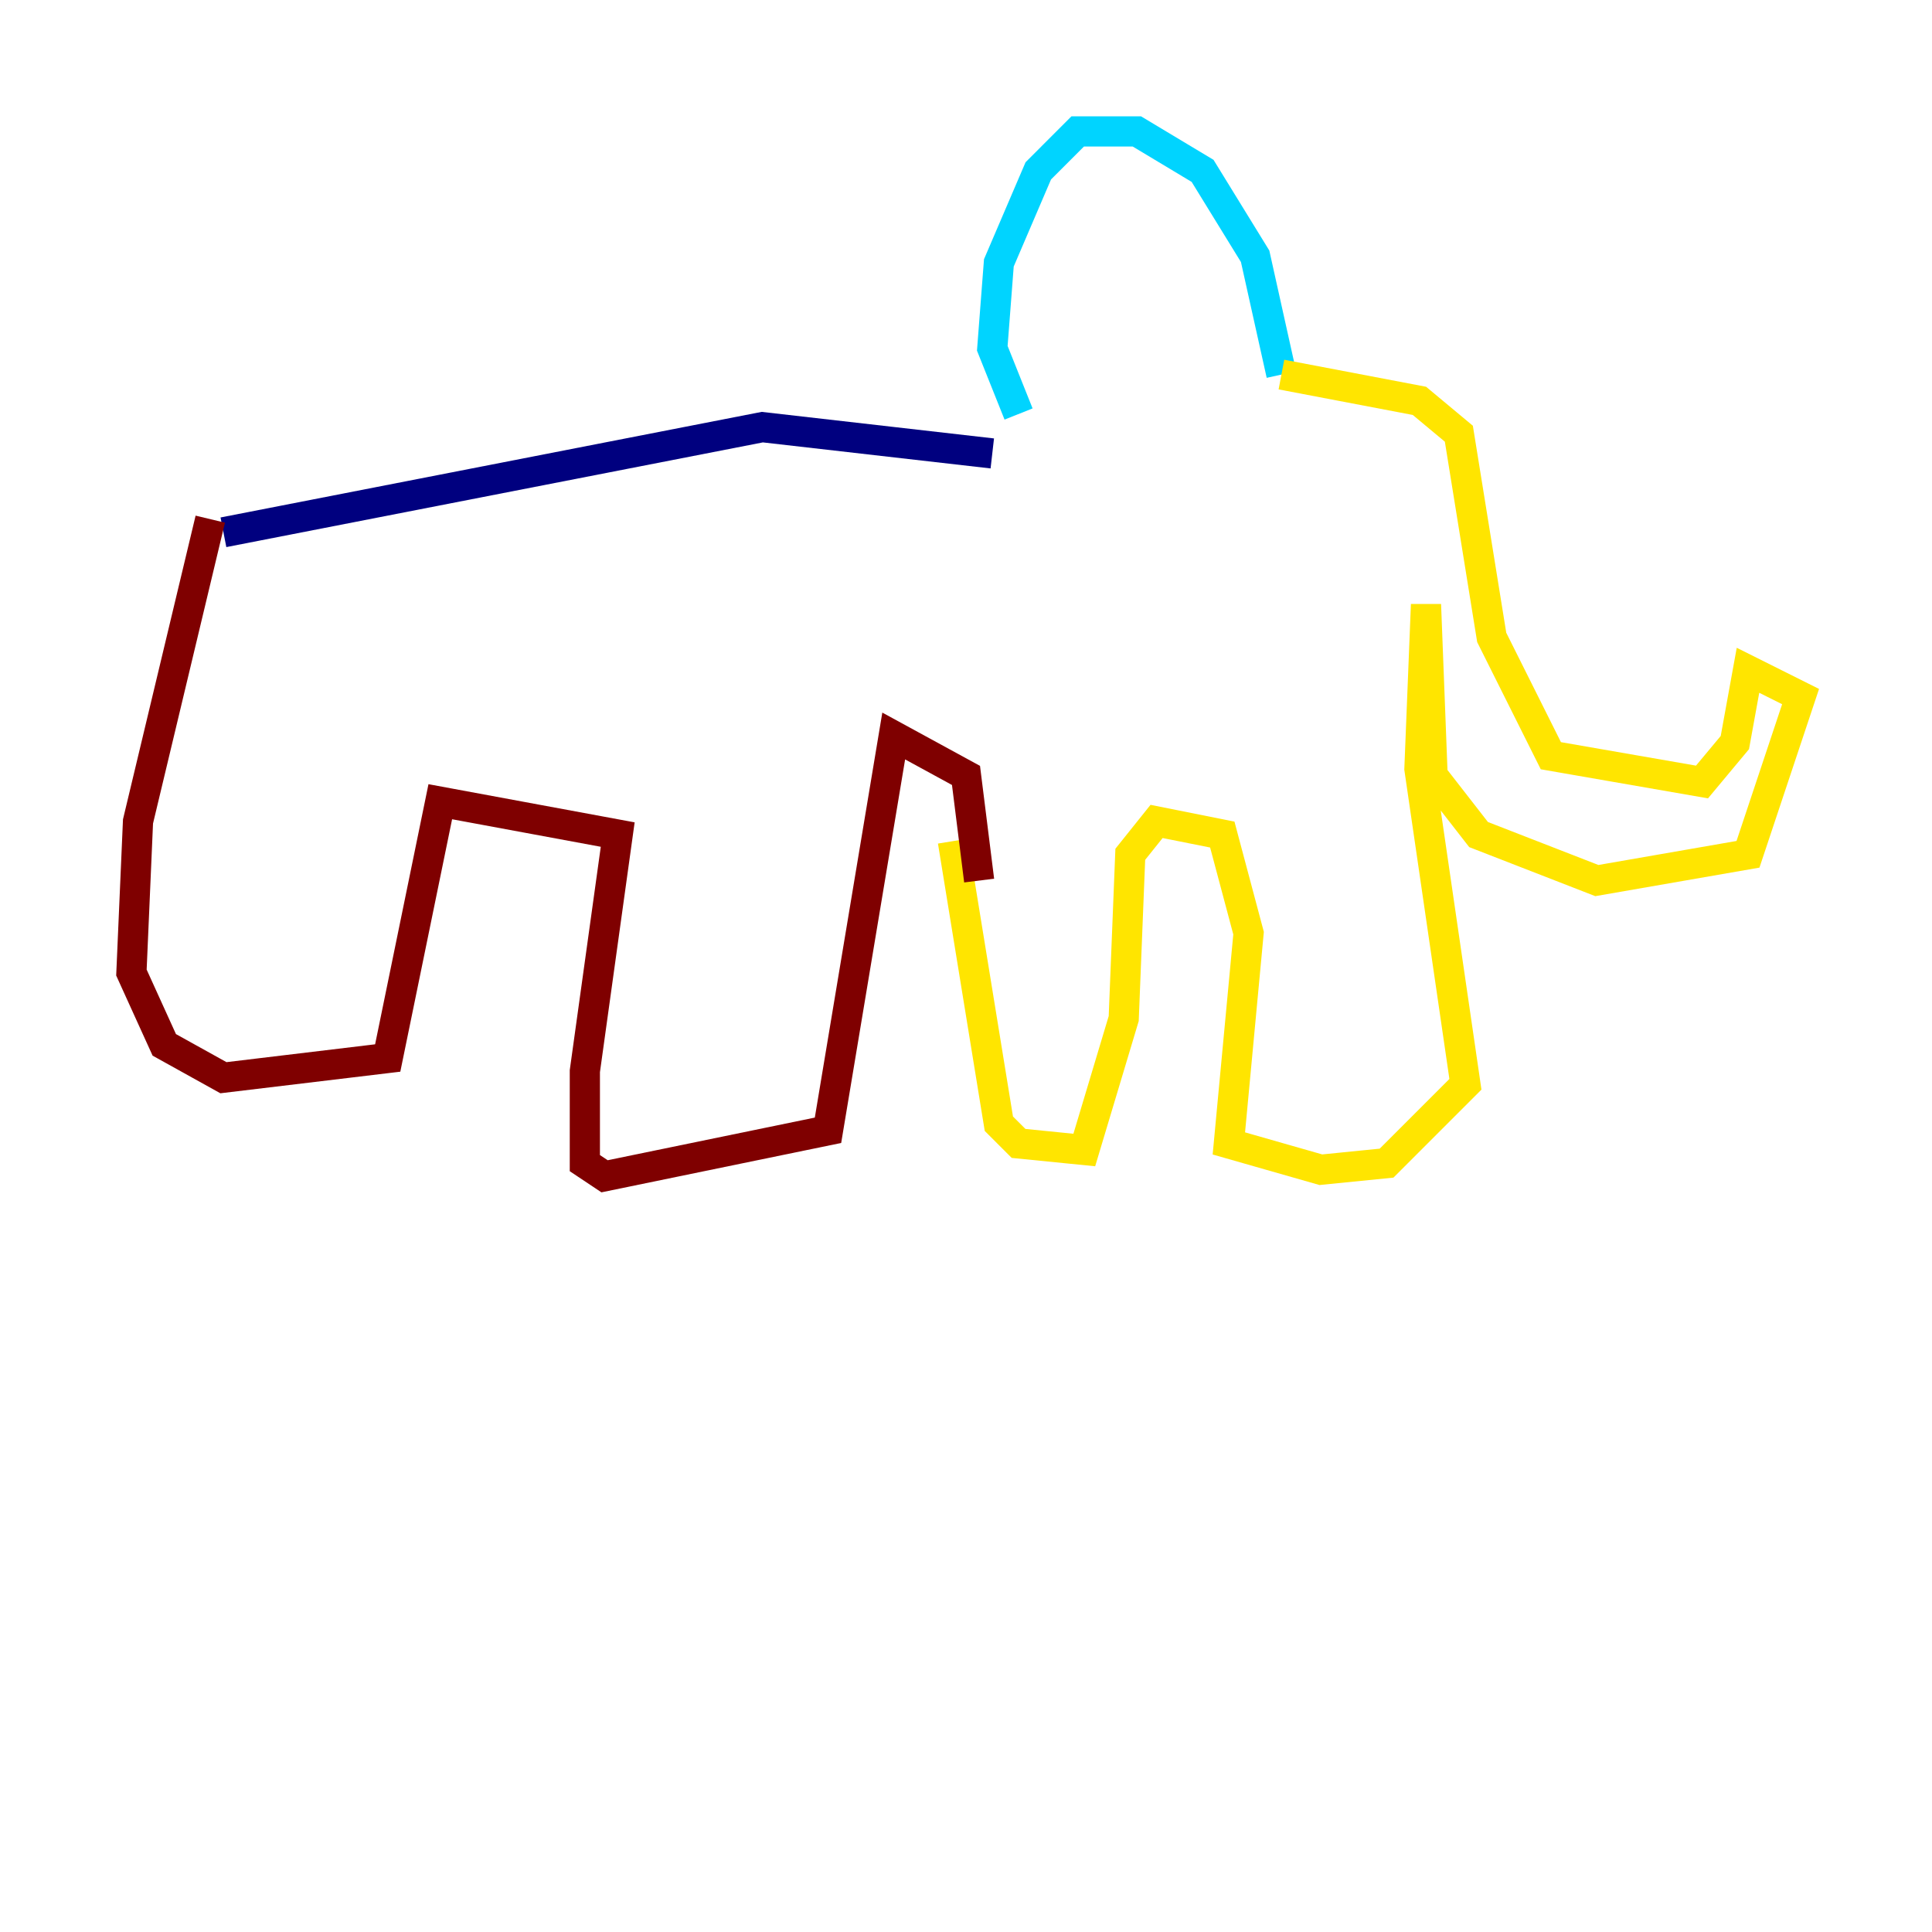 <?xml version="1.0" encoding="utf-8" ?>
<svg baseProfile="tiny" height="128" version="1.2" viewBox="0,0,128,128" width="128" xmlns="http://www.w3.org/2000/svg" xmlns:ev="http://www.w3.org/2001/xml-events" xmlns:xlink="http://www.w3.org/1999/xlink"><defs /><polyline fill="none" points="14.803,35.265 50.503,28.299 65.742,30.041" stroke="#00007f" stroke-width="2" /><polyline fill="none" points="67.483,27.429 65.742,23.075 66.177,17.415 68.789,11.32 71.401,8.707 75.32,8.707 79.674,11.32 83.156,16.98 84.898,24.816" stroke="#00d4ff" stroke-width="2" /><polyline fill="none" points="84.898,24.816 94.041,26.558 96.653,28.735 98.83,42.231 102.748,50.068 112.762,51.809 114.939,49.197 115.809,44.408 119.293,46.15 115.809,56.599 105.796,58.34 97.959,55.292 94.912,51.374 94.476,40.054 94.041,50.939 97.088,71.837 91.864,77.061 87.51,77.497 81.415,75.755 82.721,61.823 80.98,55.292 76.626,54.422 74.884,56.599 74.449,67.483 71.837,76.191 67.483,75.755 66.177,74.449 63.129,55.728" stroke="#ffe500" stroke-width="2" /><polyline fill="none" points="13.932,34.395 9.143,54.422 8.707,64.435 10.884,69.225 14.803,71.401 25.687,70.095 29.17,53.116 40.925,55.292 38.748,70.966 38.748,77.061 40.054,77.932 54.857,74.884 59.211,48.762 64.0,51.374 64.871,58.34" stroke="#7f0000" stroke-width="2" /></svg>